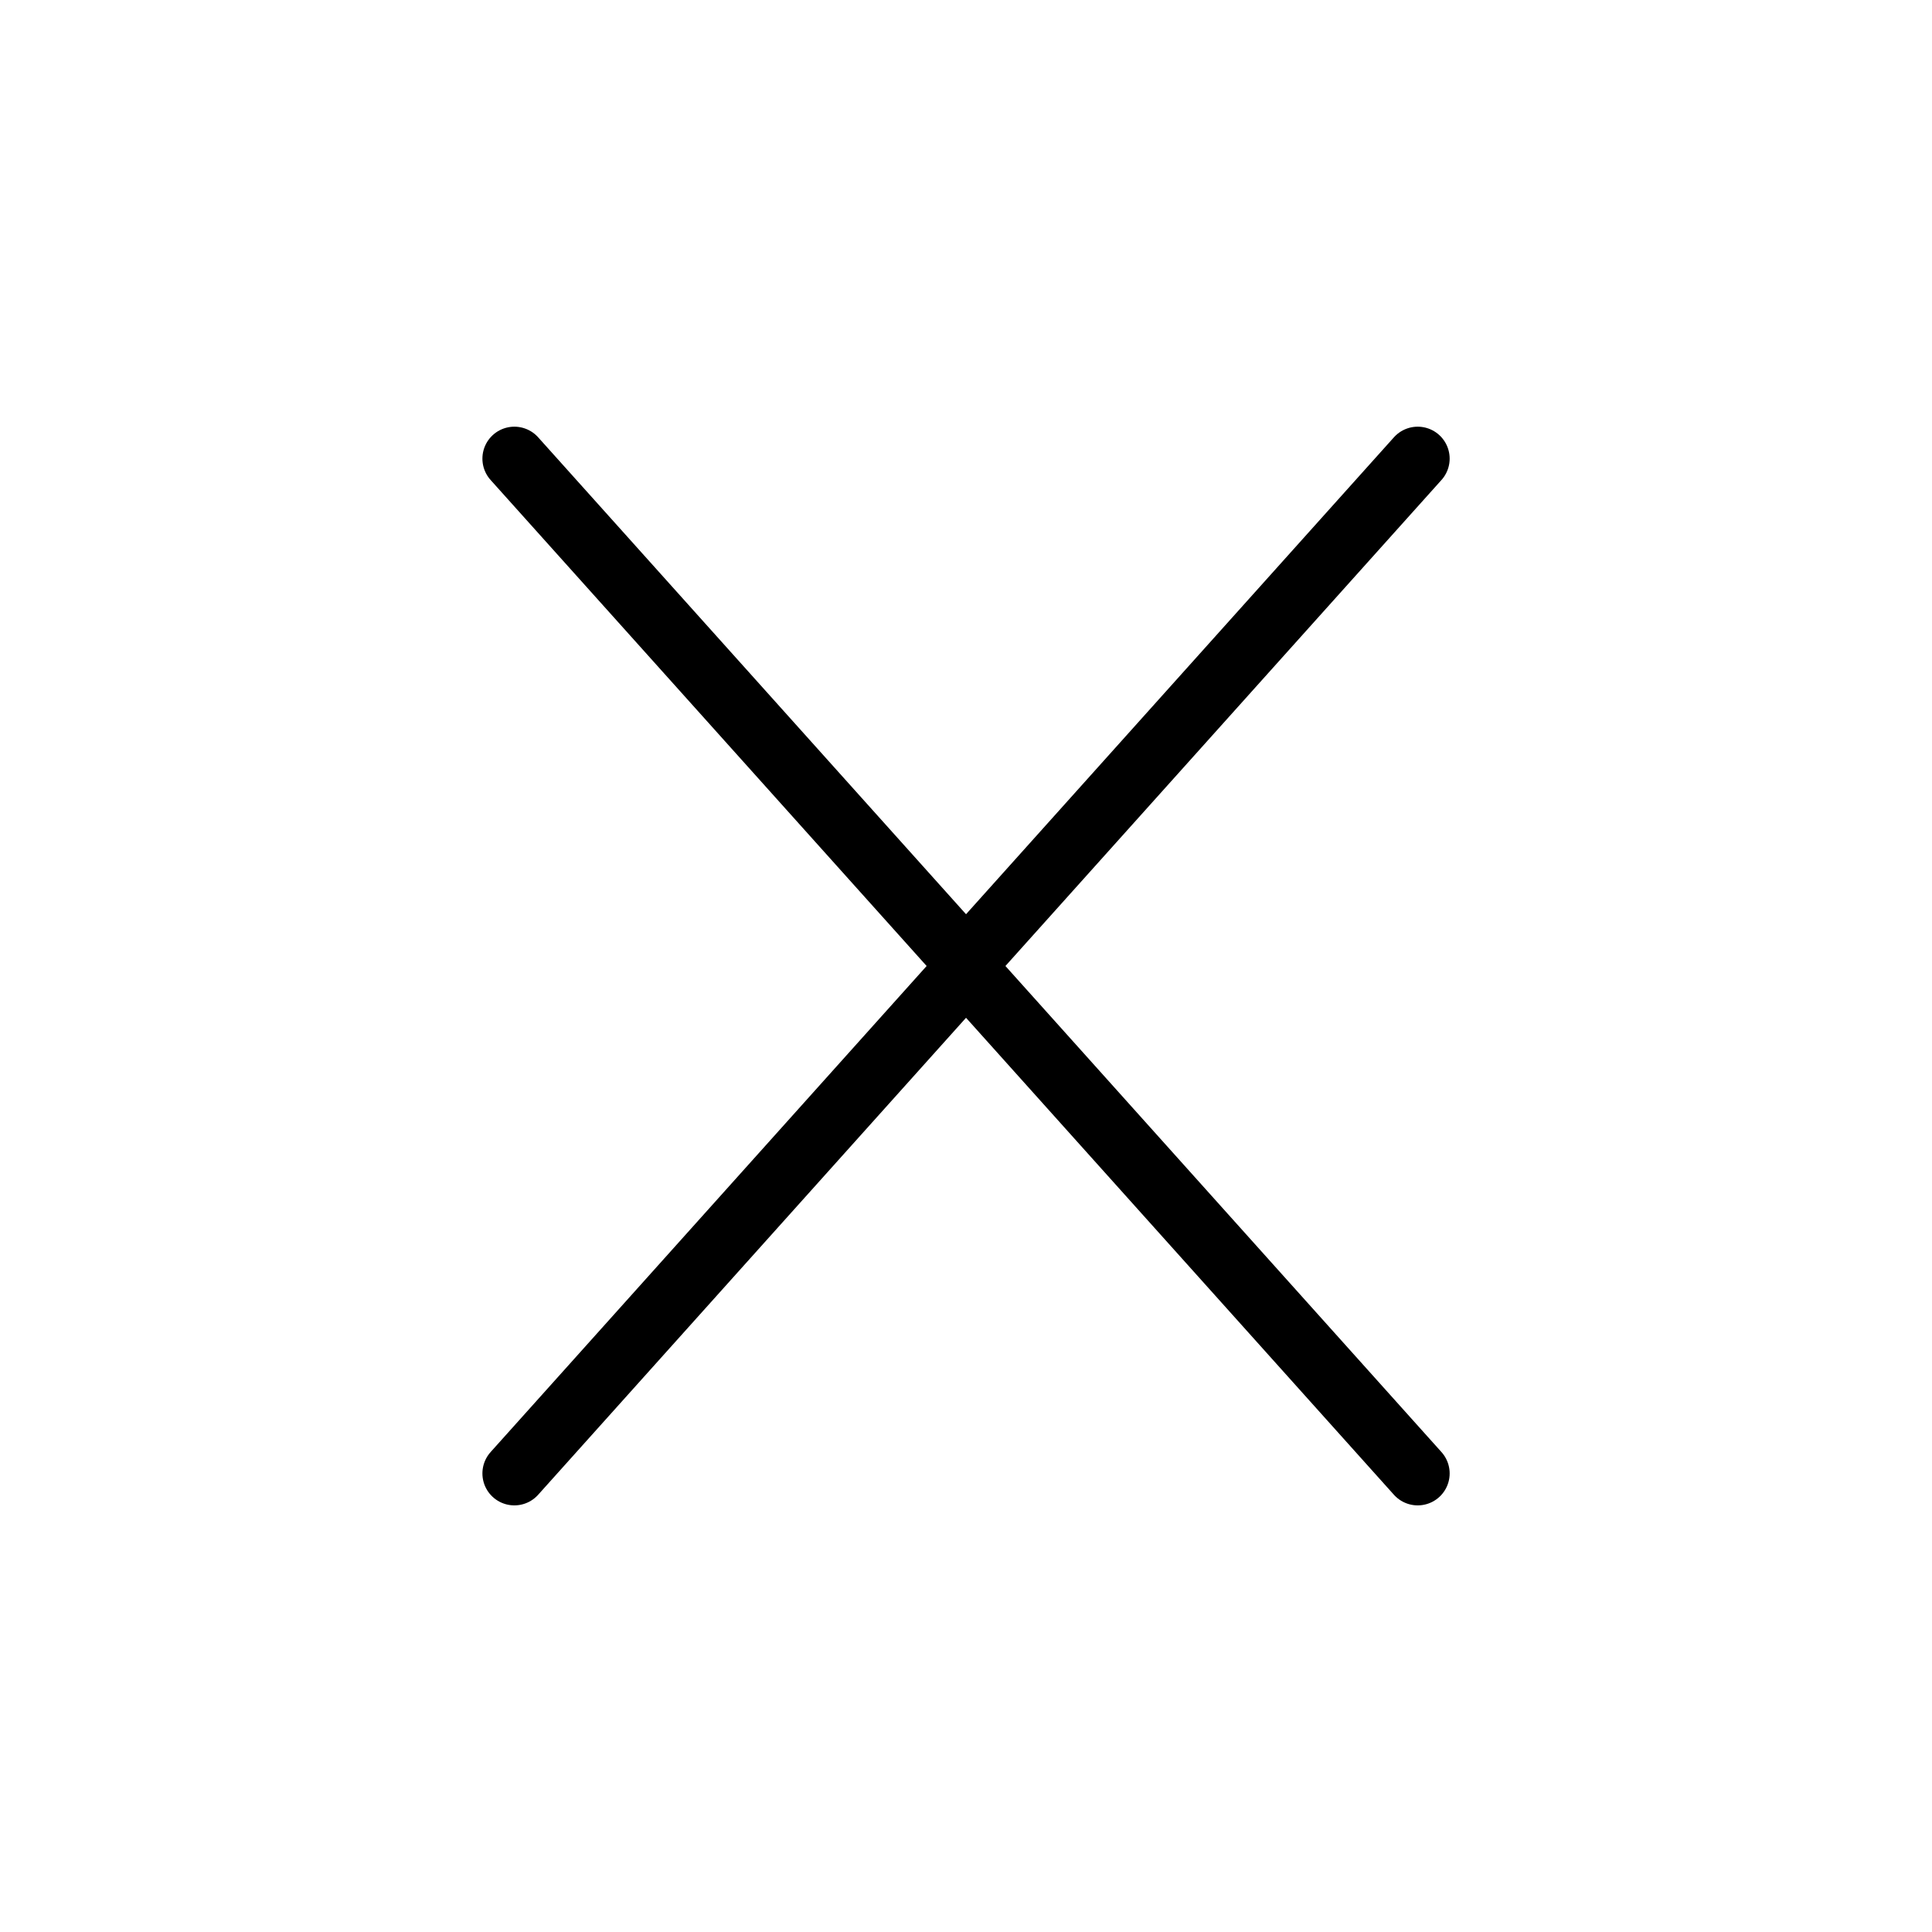 <svg id="Layer_1" data-name="Layer 1" xmlns="http://www.w3.org/2000/svg" viewBox="0 0 302.33 302.33">
  <defs>
    <style>
      .cls-1, .cls-2 {
        fill: none;
      }

      .cls-2 {
        stroke: #000;
        stroke-linecap: round;
        stroke-miterlimit: 10;
        stroke-width: 10px;
      }
    </style>
  </defs>
  <g>
    <circle id="circle" class="cls-1" cx="151.17" cy="151.17" r="151.17"/>
    <g>
      <g id="arrow">
        <line class="cls-2" x1="80.49" y1="71.77" x2="151.17" y2="150.55"/>
        <line class="cls-2" x1="221.85" y1="71.77" x2="151.17" y2="150.55"/>
      </g>
      <g id="arrow-2" data-name="arrow">
        <line class="cls-2" x1="80.49" y1="230.57" x2="151.17" y2="151.78"/>
        <line class="cls-2" x1="221.85" y1="230.57" x2="151.17" y2="151.78"/>
      </g>
    </g>
  </g>
</svg>
